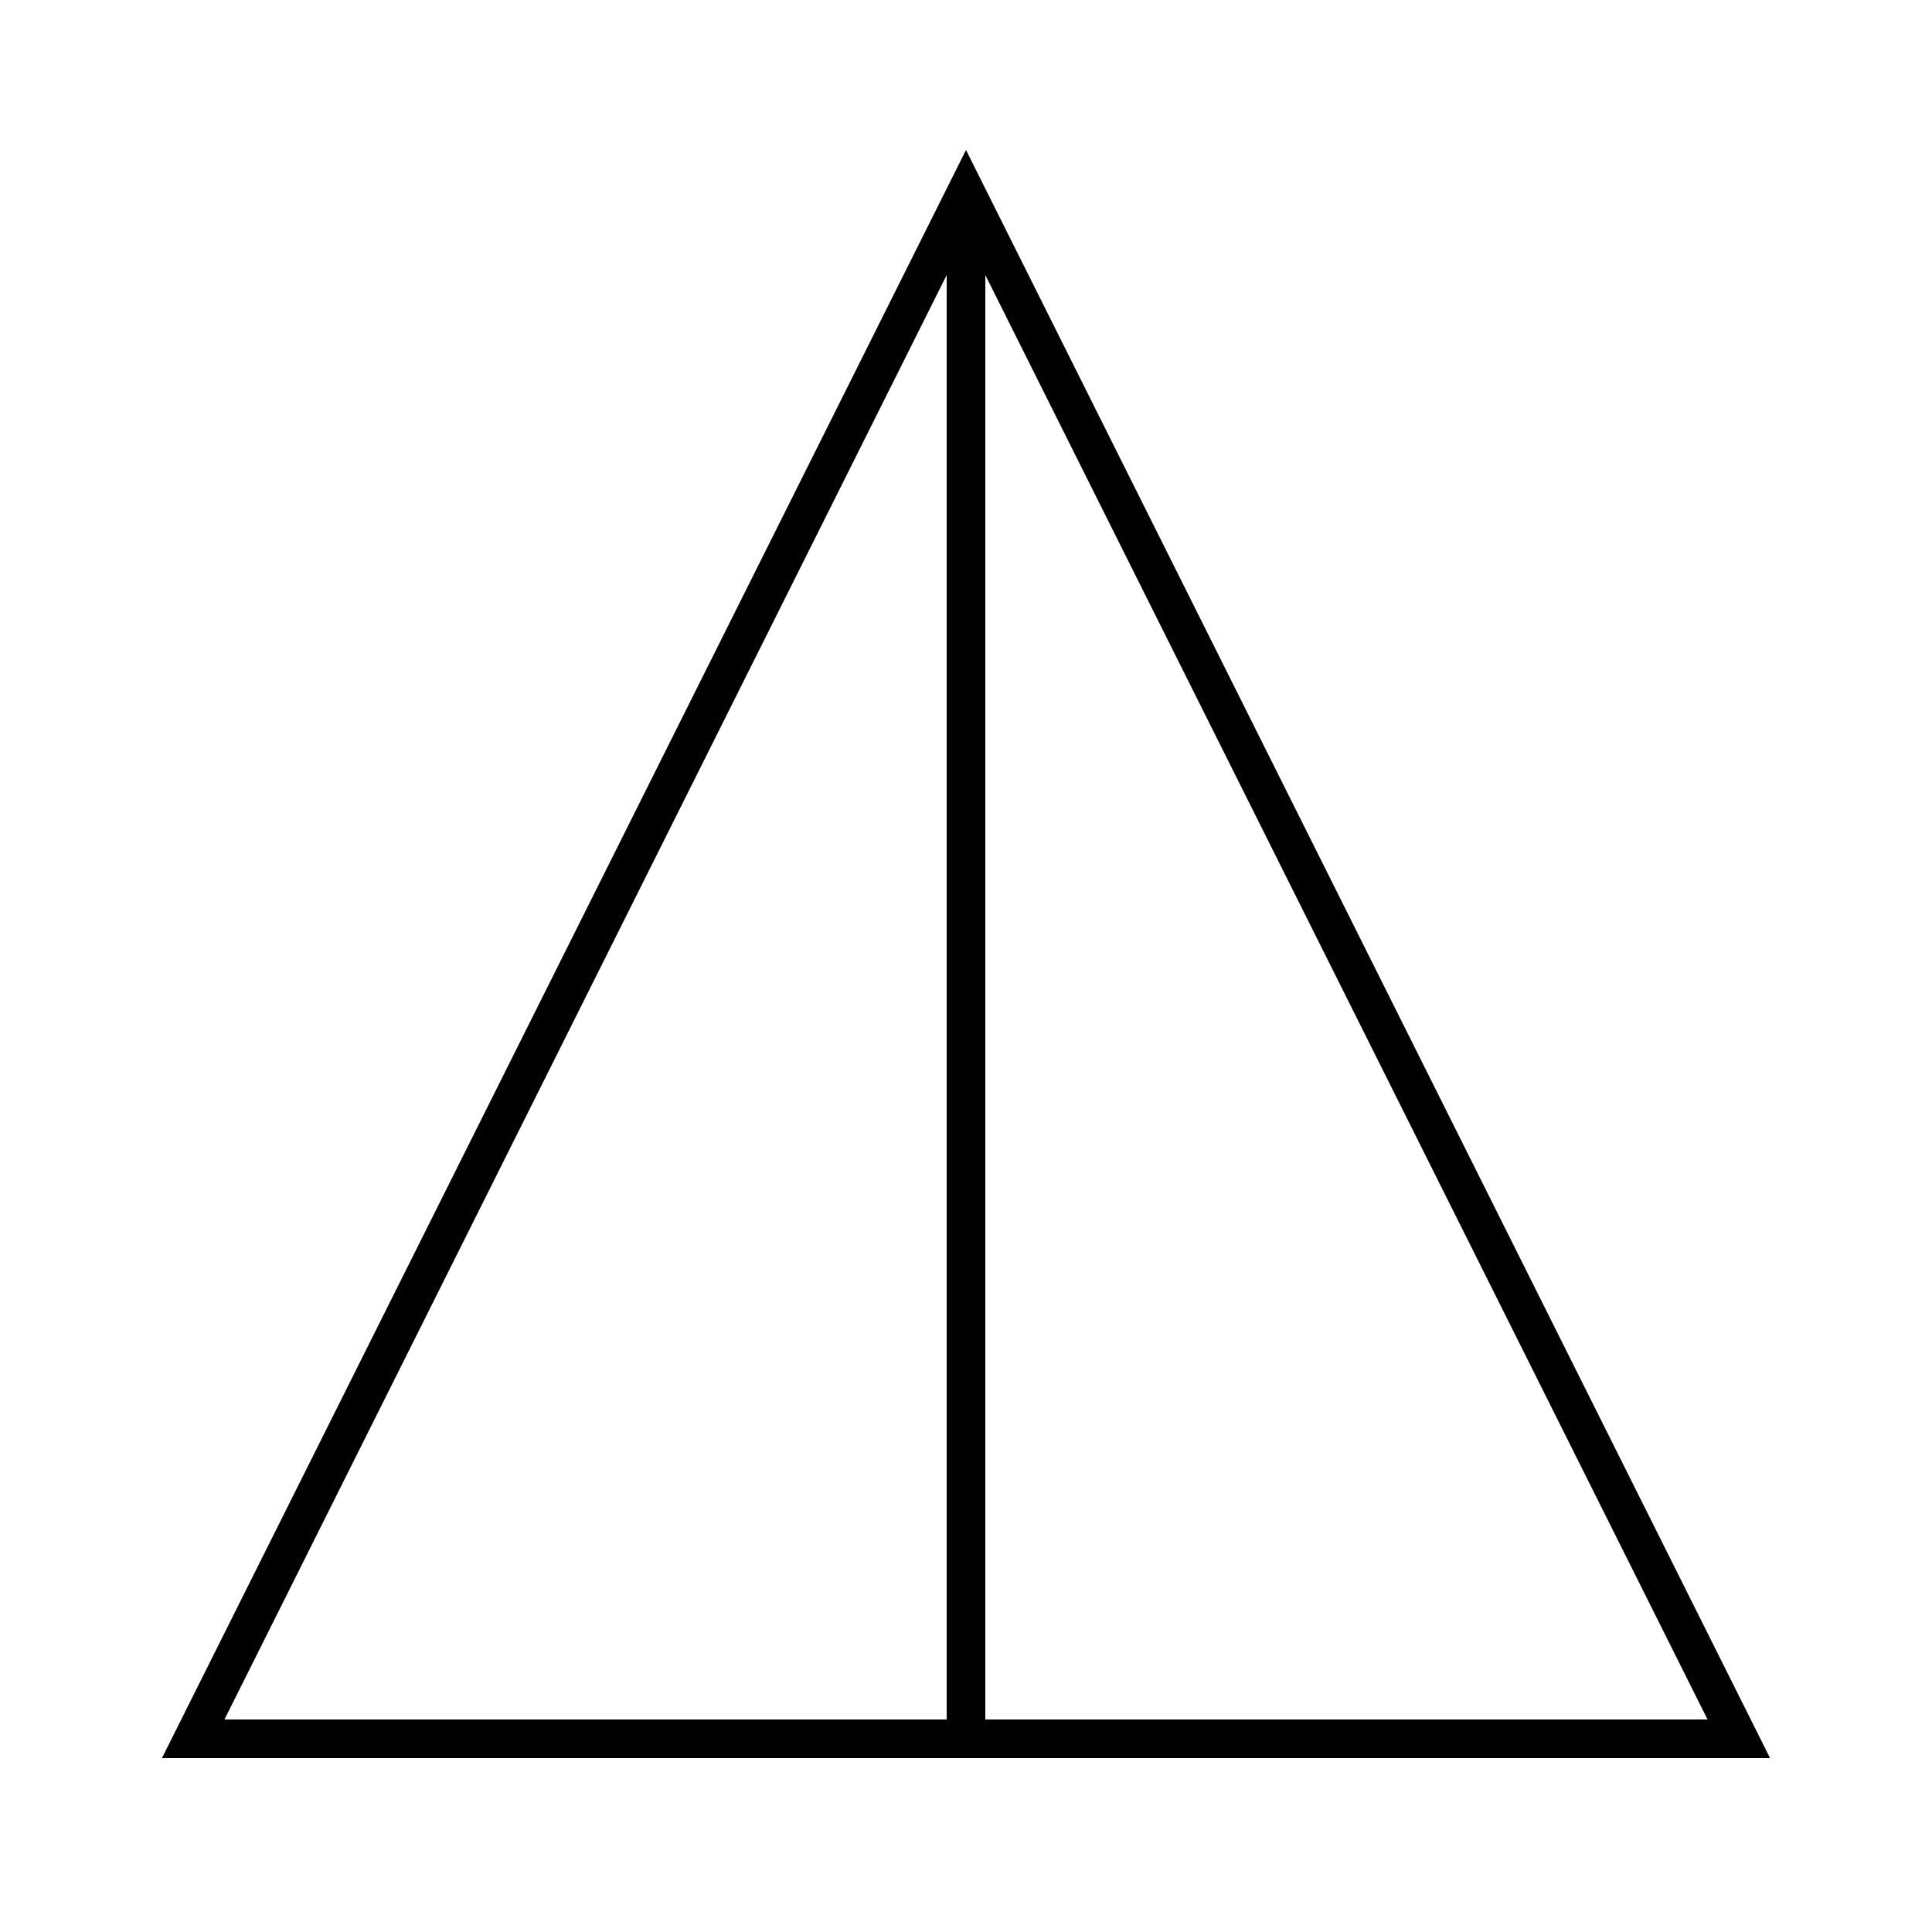 <svg width="200" height="200" viewBox="0 0 100 100" xmlns="http://www.w3.org/2000/svg">
  <polygon points="10,90 90,90 50,10" fill="none" stroke="black" stroke-width="2"/>
  <line x1="50" y1="10" x2="50" y2="90" stroke="black" stroke-width="2"/>
</svg>
